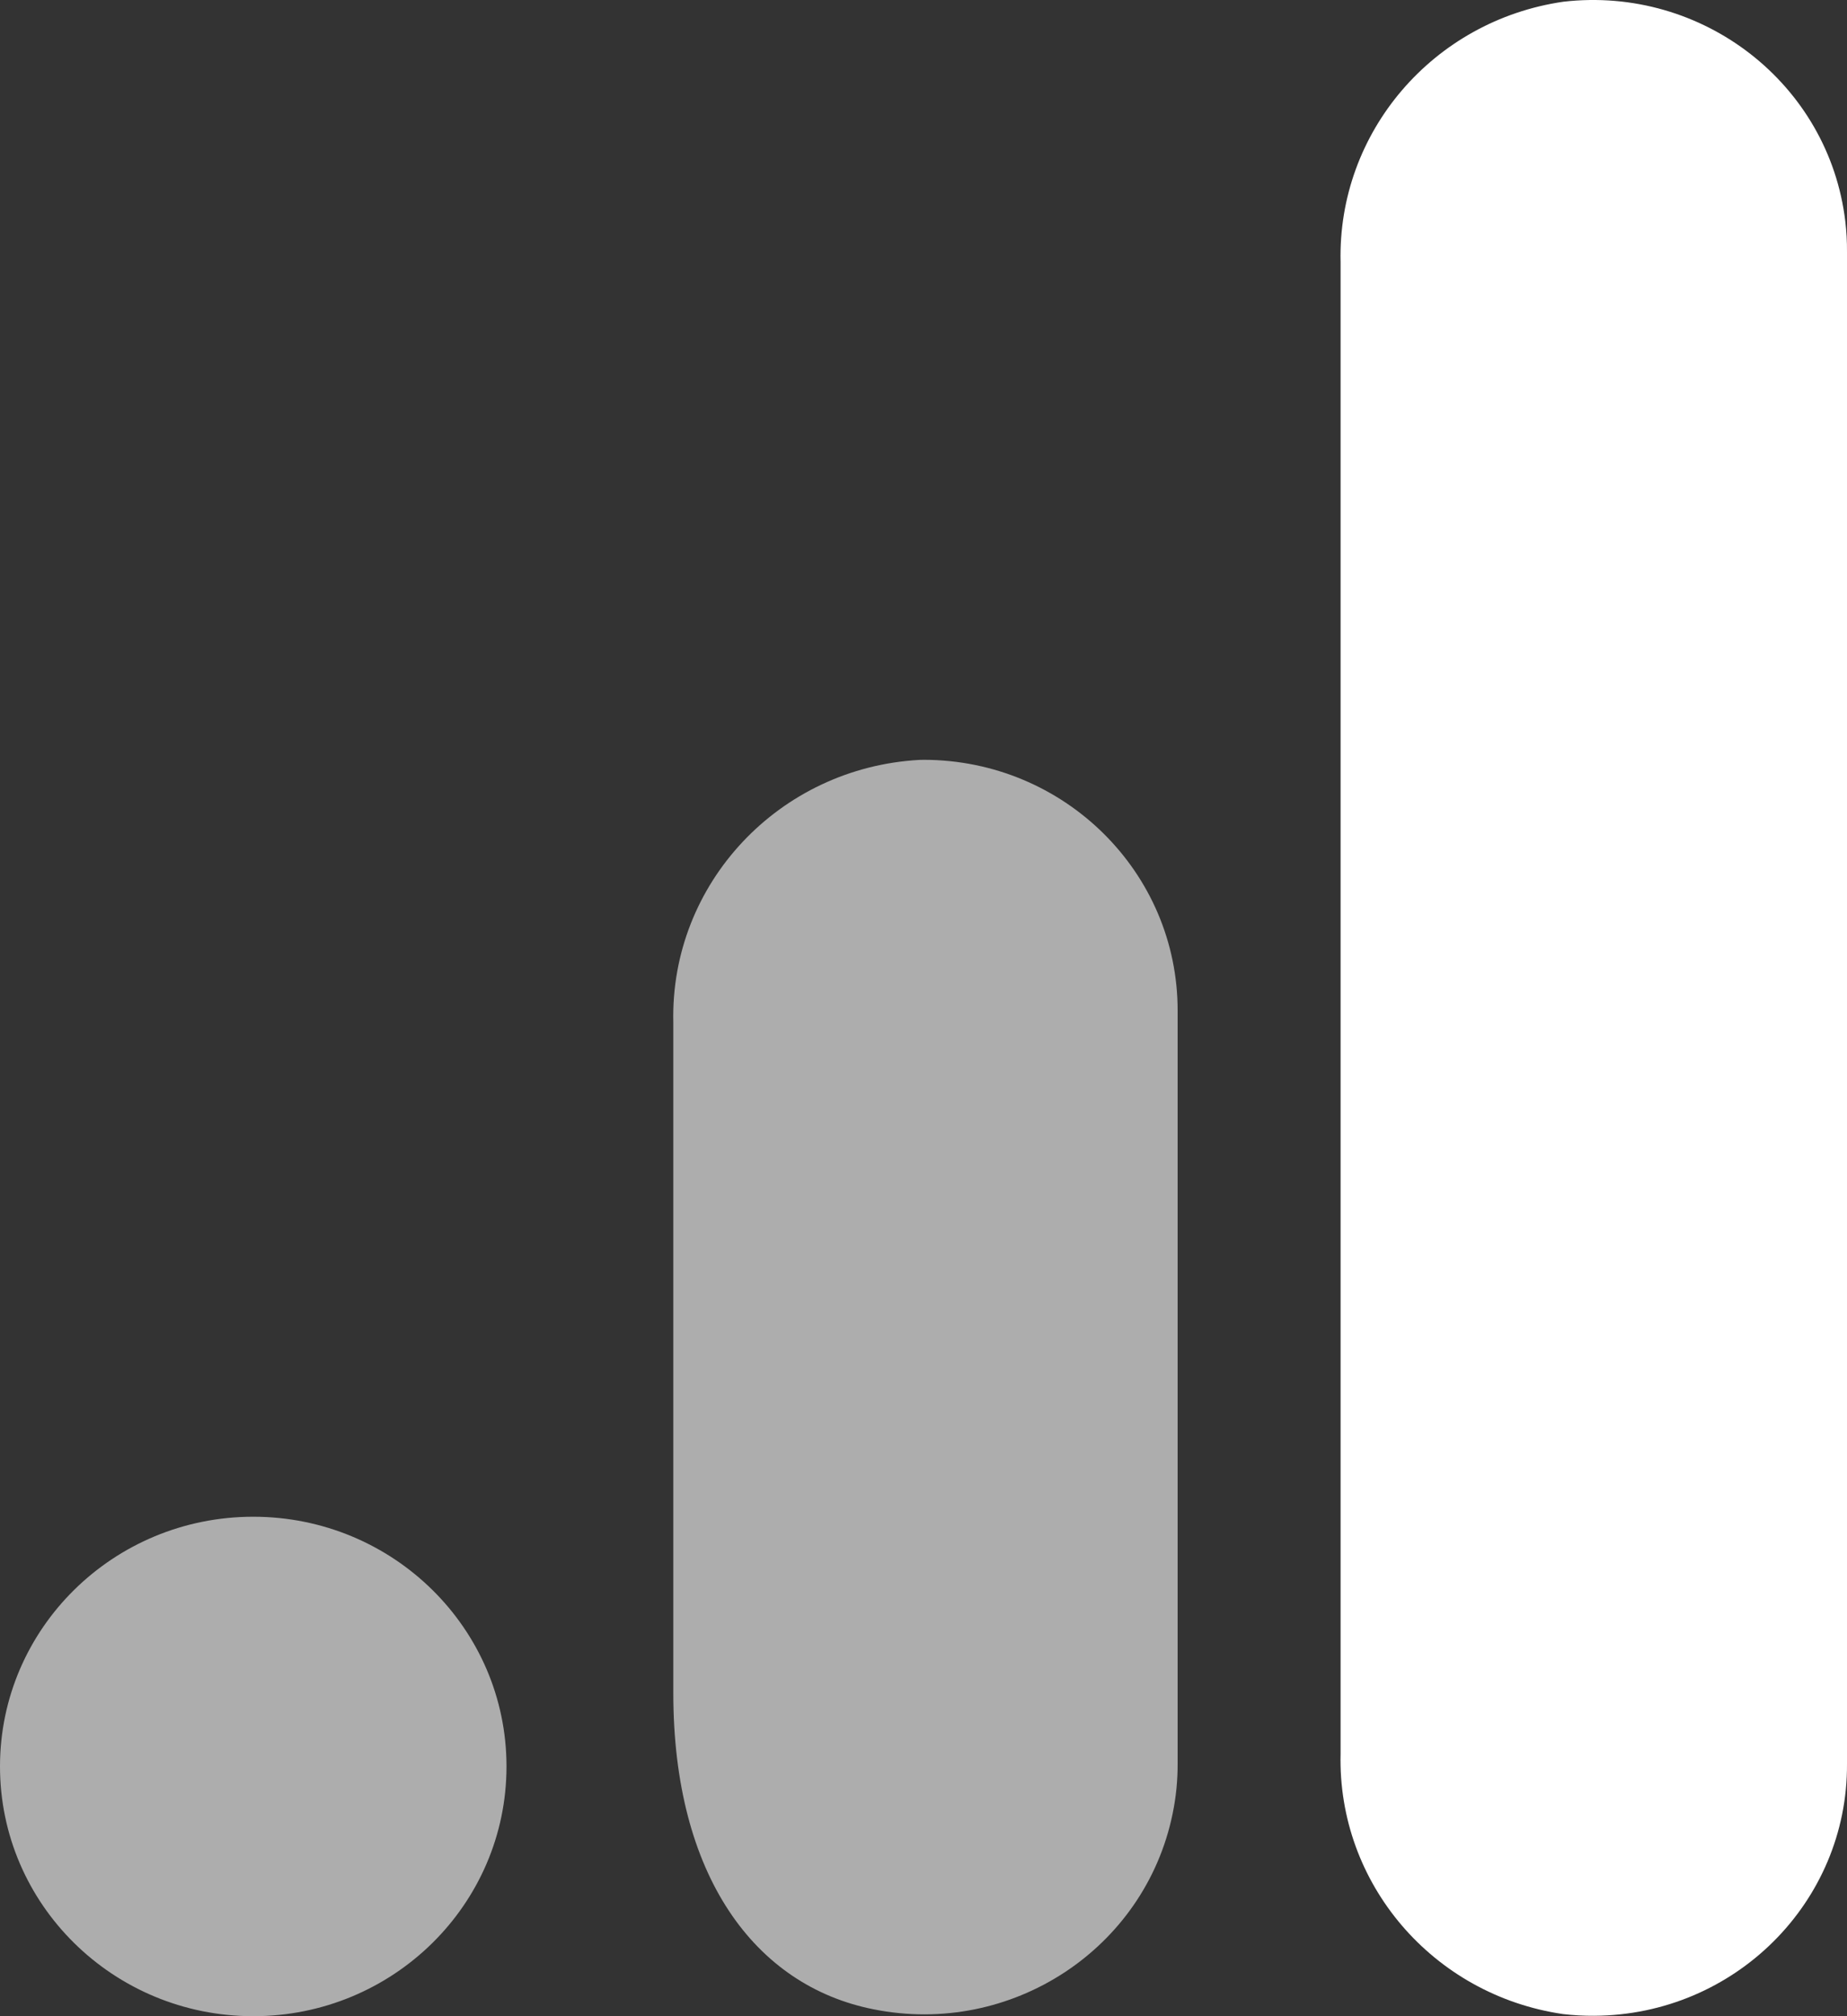 <svg width="44" height="48" viewBox="0 0 44 48" fill="none" xmlns="http://www.w3.org/2000/svg">
<rect x="0" y="0" width="44" height="48" fill="#333333" stroke="none"/>
<g clip-path="url(#clip0_1045_371)">
<path d="M44 41.993C44.018 45.289 41.321 47.972 37.979 47.99C37.73 47.992 37.48 47.978 37.233 47.949C34.132 47.496 31.859 44.837 31.936 41.748V6.242C31.861 3.149 34.14 0.49 37.243 0.041C40.563 -0.342 43.571 2 43.96 5.272C43.988 5.513 44.002 5.754 44 5.997V41.993Z" fill="white"/>
<path d="M6.033 36.109C9.365 36.109 12.066 38.771 12.066 42.054C12.066 45.338 9.365 48 6.033 48C2.701 48 0 45.338 0 42.054C0 38.771 2.701 36.109 6.033 36.109ZM21.907 18.091C18.559 18.273 15.962 21.039 16.04 24.343V40.311C16.04 44.645 17.976 47.275 20.811 47.836C24.083 48.49 27.271 46.406 27.934 43.182C28.016 42.787 28.056 42.386 28.054 41.983V24.066C28.06 20.77 25.355 18.095 22.011 18.089C21.977 18.089 21.941 18.089 21.907 18.091Z" fill="white" fill-opacity="0.6"/>
</g>
<defs>
<clipPath id="clip0_1045_371">
<rect width="44" height="48" fill="white"/>
</clipPath>
</defs>
</svg>
